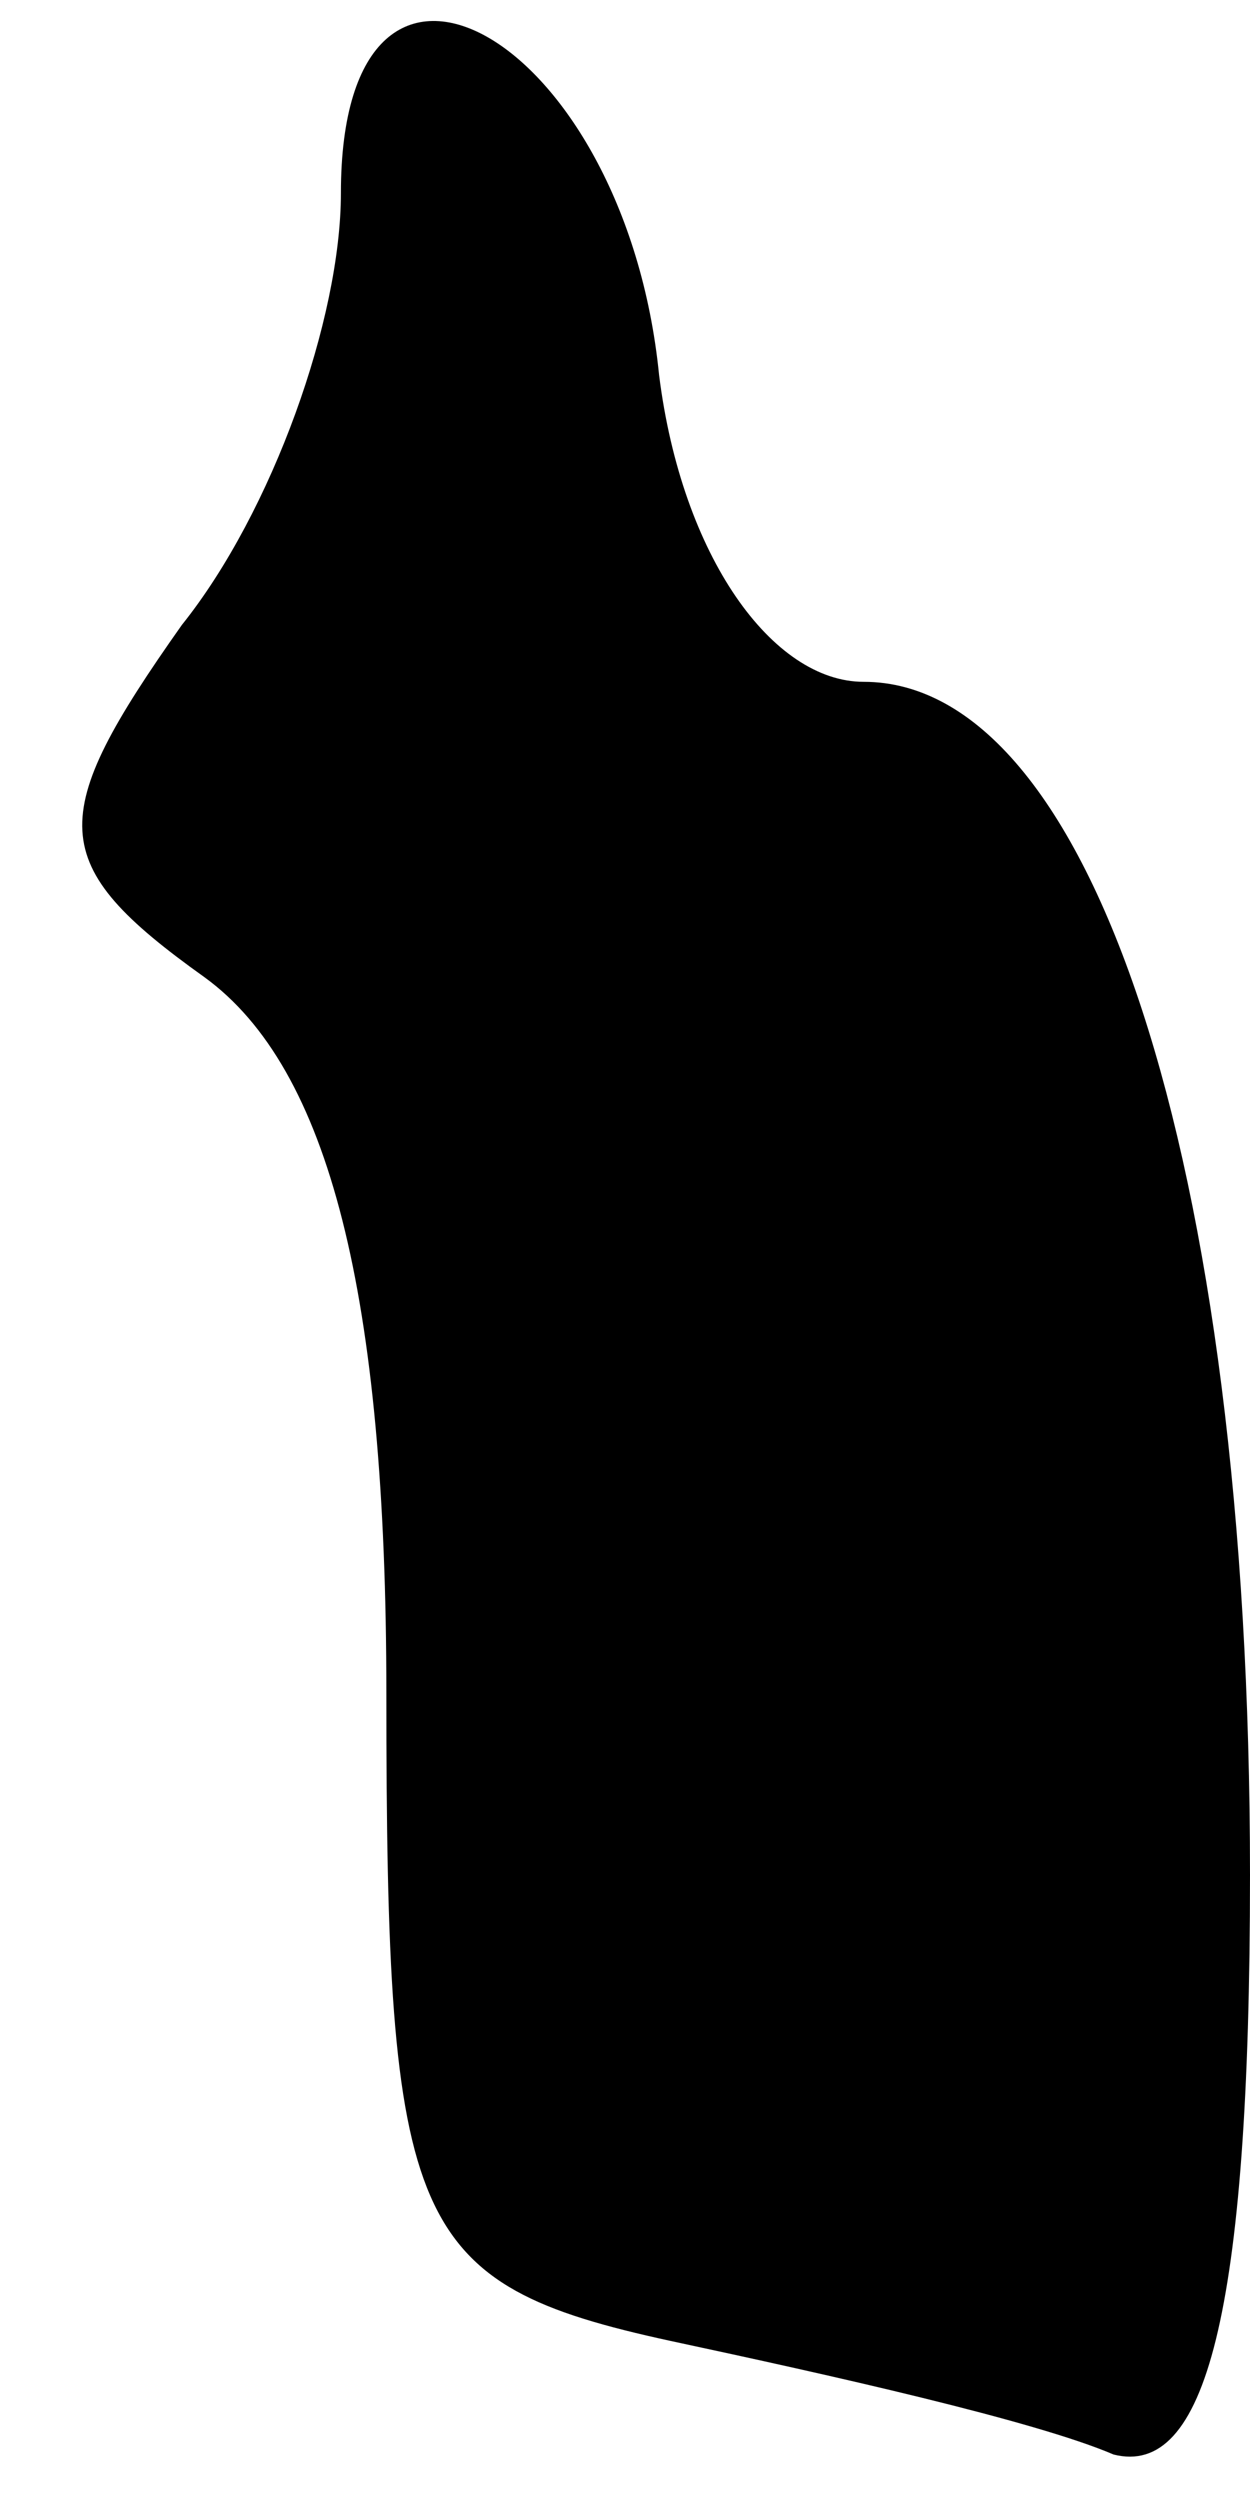 <?xml version="1.0" standalone="no"?>
<!DOCTYPE svg PUBLIC "-//W3C//DTD SVG 20010904//EN"
 "http://www.w3.org/TR/2001/REC-SVG-20010904/DTD/svg10.dtd">
<svg version="1.0" xmlns="http://www.w3.org/2000/svg"
 width="11pt" height="22pt" viewBox="0 0 11 22"
 preserveAspectRatio="xMidYMid meet">
<g transform="translate(0,22) scale(0.1,-0.1)"
fill="#000000" stroke="none">
<path fill="#000000" stroke="none" d="M30 203 c0 -11 -6 -28 -14 -38 -12 -17
-12 -21 2 -31 11 -8 16 -28 16 -63 0 -47 2 -52 25 -57 14 -3 32 -7 39 -10 8
-2 12 12 12 51 0 63 -14 105 -34 105 -8 0 -16 11 -18 27 -3 30 -28 44 -28 16z"/>
</g>
</svg>
